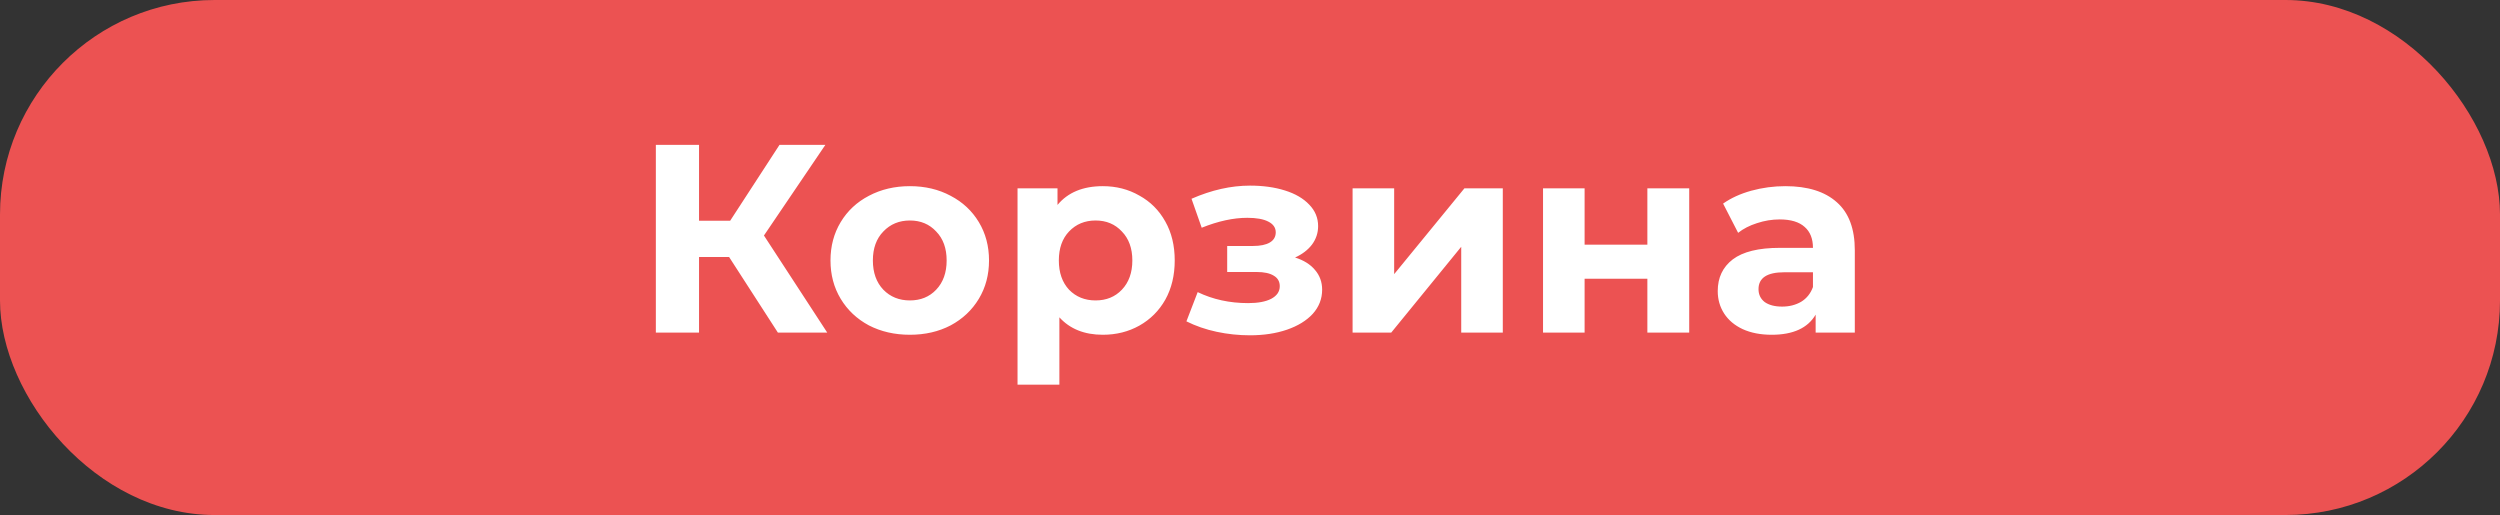 <svg width="233" height="48" viewBox="0 0 233 48" fill="none" xmlns="http://www.w3.org/2000/svg">
<rect x="0" y="0" width="233" height="48" fill="#333333" stroke="none"/>
<rect width="233" height="48" rx="20" fill="#EC5252"/>
<path d="M67.95 23.95H65.15V31H61.125V13.5H65.15V20.575H68.05L72.65 13.5H76.925L71.2 21.95L77.1 31H72.5L67.95 23.95ZM84.802 31.2C83.385 31.2 82.11 30.908 80.977 30.325C79.86 29.725 78.985 28.9 78.352 27.85C77.719 26.8 77.402 25.608 77.402 24.275C77.402 22.942 77.719 21.75 78.352 20.7C78.985 19.65 79.86 18.833 80.977 18.25C82.11 17.65 83.385 17.35 84.802 17.35C86.219 17.35 87.485 17.65 88.602 18.25C89.719 18.833 90.594 19.65 91.227 20.7C91.86 21.75 92.177 22.942 92.177 24.275C92.177 25.608 91.86 26.8 91.227 27.85C90.594 28.9 89.719 29.725 88.602 30.325C87.485 30.908 86.219 31.2 84.802 31.2ZM84.802 28C85.802 28 86.619 27.667 87.252 27C87.902 26.317 88.227 25.408 88.227 24.275C88.227 23.142 87.902 22.242 87.252 21.575C86.619 20.892 85.802 20.55 84.802 20.55C83.802 20.55 82.977 20.892 82.327 21.575C81.677 22.242 81.352 23.142 81.352 24.275C81.352 25.408 81.677 26.317 82.327 27C82.977 27.667 83.802 28 84.802 28ZM102.784 17.35C104.034 17.35 105.168 17.642 106.184 18.225C107.218 18.792 108.026 19.6 108.609 20.65C109.193 21.683 109.484 22.892 109.484 24.275C109.484 25.658 109.193 26.875 108.609 27.925C108.026 28.958 107.218 29.767 106.184 30.35C105.168 30.917 104.034 31.2 102.784 31.2C101.068 31.2 99.718 30.658 98.734 29.575V35.85H94.834V17.55H98.559V19.1C99.526 17.933 100.934 17.35 102.784 17.35ZM102.109 28C103.109 28 103.926 27.667 104.559 27C105.209 26.317 105.534 25.408 105.534 24.275C105.534 23.142 105.209 22.242 104.559 21.575C103.926 20.892 103.109 20.55 102.109 20.55C101.109 20.55 100.284 20.892 99.634 21.575C99.001 22.242 98.684 23.142 98.684 24.275C98.684 25.408 99.001 26.317 99.634 27C100.284 27.667 101.109 28 102.109 28ZM120.699 24C121.499 24.25 122.115 24.633 122.549 25.15C122.999 25.667 123.224 26.283 123.224 27C123.224 27.85 122.932 28.6 122.349 29.25C121.765 29.883 120.965 30.375 119.949 30.725C118.932 31.075 117.782 31.25 116.499 31.25C115.449 31.25 114.415 31.142 113.399 30.925C112.382 30.708 111.44 30.383 110.574 29.95L111.624 27.225C113.04 27.908 114.607 28.25 116.324 28.25C117.24 28.25 117.957 28.117 118.474 27.85C119.007 27.567 119.274 27.175 119.274 26.675C119.274 26.242 119.09 25.917 118.724 25.7C118.357 25.467 117.824 25.35 117.124 25.35H114.374V22.925H116.774C117.457 22.925 117.982 22.817 118.349 22.6C118.715 22.383 118.899 22.067 118.899 21.65C118.899 21.217 118.665 20.883 118.199 20.65C117.749 20.417 117.099 20.3 116.249 20.3C114.949 20.3 113.532 20.608 111.999 21.225L111.049 18.525C112.915 17.708 114.732 17.3 116.499 17.3C117.715 17.3 118.799 17.45 119.749 17.75C120.715 18.05 121.474 18.492 122.024 19.075C122.574 19.642 122.849 20.308 122.849 21.075C122.849 21.708 122.657 22.283 122.274 22.8C121.89 23.3 121.365 23.7 120.699 24ZM126.061 17.55H129.936V25.55L136.486 17.55H140.061V31H136.186V23L129.661 31H126.061V17.55ZM143.81 17.55H147.685V22.8H153.535V17.55H157.435V31H153.535V25.975H147.685V31H143.81V17.55ZM166.393 17.35C168.476 17.35 170.076 17.85 171.193 18.85C172.31 19.833 172.868 21.325 172.868 23.325V31H169.218V29.325C168.485 30.575 167.118 31.2 165.118 31.2C164.085 31.2 163.185 31.025 162.418 30.675C161.668 30.325 161.093 29.842 160.693 29.225C160.293 28.608 160.093 27.908 160.093 27.125C160.093 25.875 160.56 24.892 161.493 24.175C162.443 23.458 163.901 23.1 165.868 23.1H168.968C168.968 22.25 168.71 21.6 168.193 21.15C167.676 20.683 166.901 20.45 165.868 20.45C165.151 20.45 164.443 20.567 163.743 20.8C163.06 21.017 162.476 21.317 161.993 21.7L160.593 18.975C161.326 18.458 162.201 18.058 163.218 17.775C164.251 17.492 165.31 17.35 166.393 17.35ZM166.093 28.575C166.76 28.575 167.351 28.425 167.868 28.125C168.385 27.808 168.751 27.35 168.968 26.75V25.375H166.293C164.693 25.375 163.893 25.9 163.893 26.95C163.893 27.45 164.085 27.85 164.468 28.15C164.868 28.433 165.41 28.575 166.093 28.575Z" fill="white"/>
</svg>
